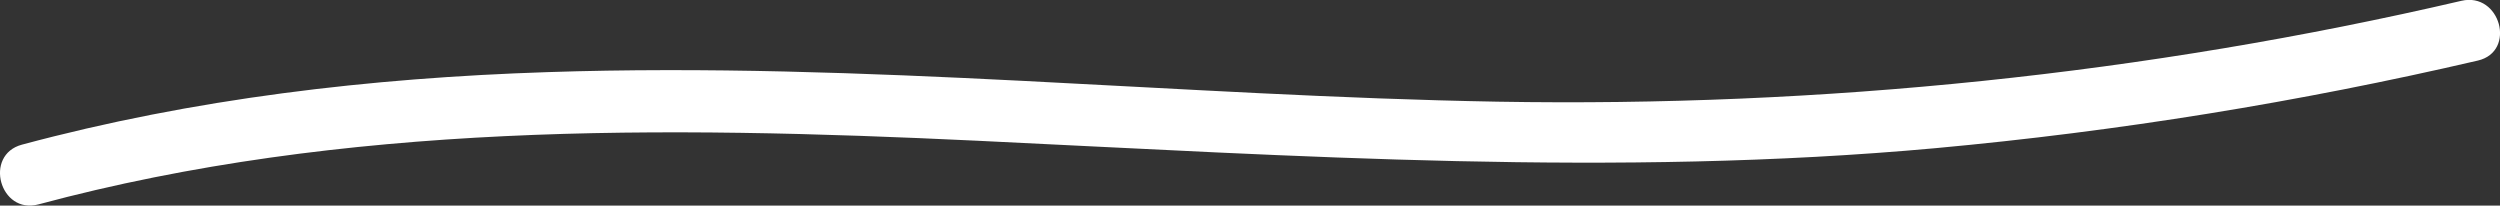 <?xml version="1.0" encoding="utf-8"?>
<!-- Generator: Adobe Illustrator 26.0.3, SVG Export Plug-In . SVG Version: 6.00 Build 0)  -->
<svg version="1.1" id="Layer_1" xmlns="http://www.w3.org/2000/svg" xmlns:xlink="http://www.w3.org/1999/xlink" x="0px" y="0px"
	 viewBox="0 0 120.97 9.95" style="enable-background:new 0 0 120.97 9.95;" xml:space="preserve">
<rect x="0" y="0" width="120.97" height="9.95" fill="#333333" stroke="none"/>
<style type="text/css">
	.st0{fill:#FFFFFF;}
</style>
<g>
	<g>
		<path class="st0" d="M1.86,9.89c14.81-3.98,30.23-3.8,45.43-3.08c15.47,0.74,30.88,1.77,46.36,0.36
			c8.83-0.81,17.61-2.23,26.25-4.24c1.88-0.44,1.08-3.33-0.8-2.89C103.8,3.6,88.16,5.19,72.46,4.92
			C57.13,4.65,41.83,2.98,26.49,3.49C17.92,3.77,9.36,4.77,1.06,7C-0.8,7.5-0.01,10.39,1.86,9.89L1.86,9.89z"/>
	</g>
</g>
</svg>
